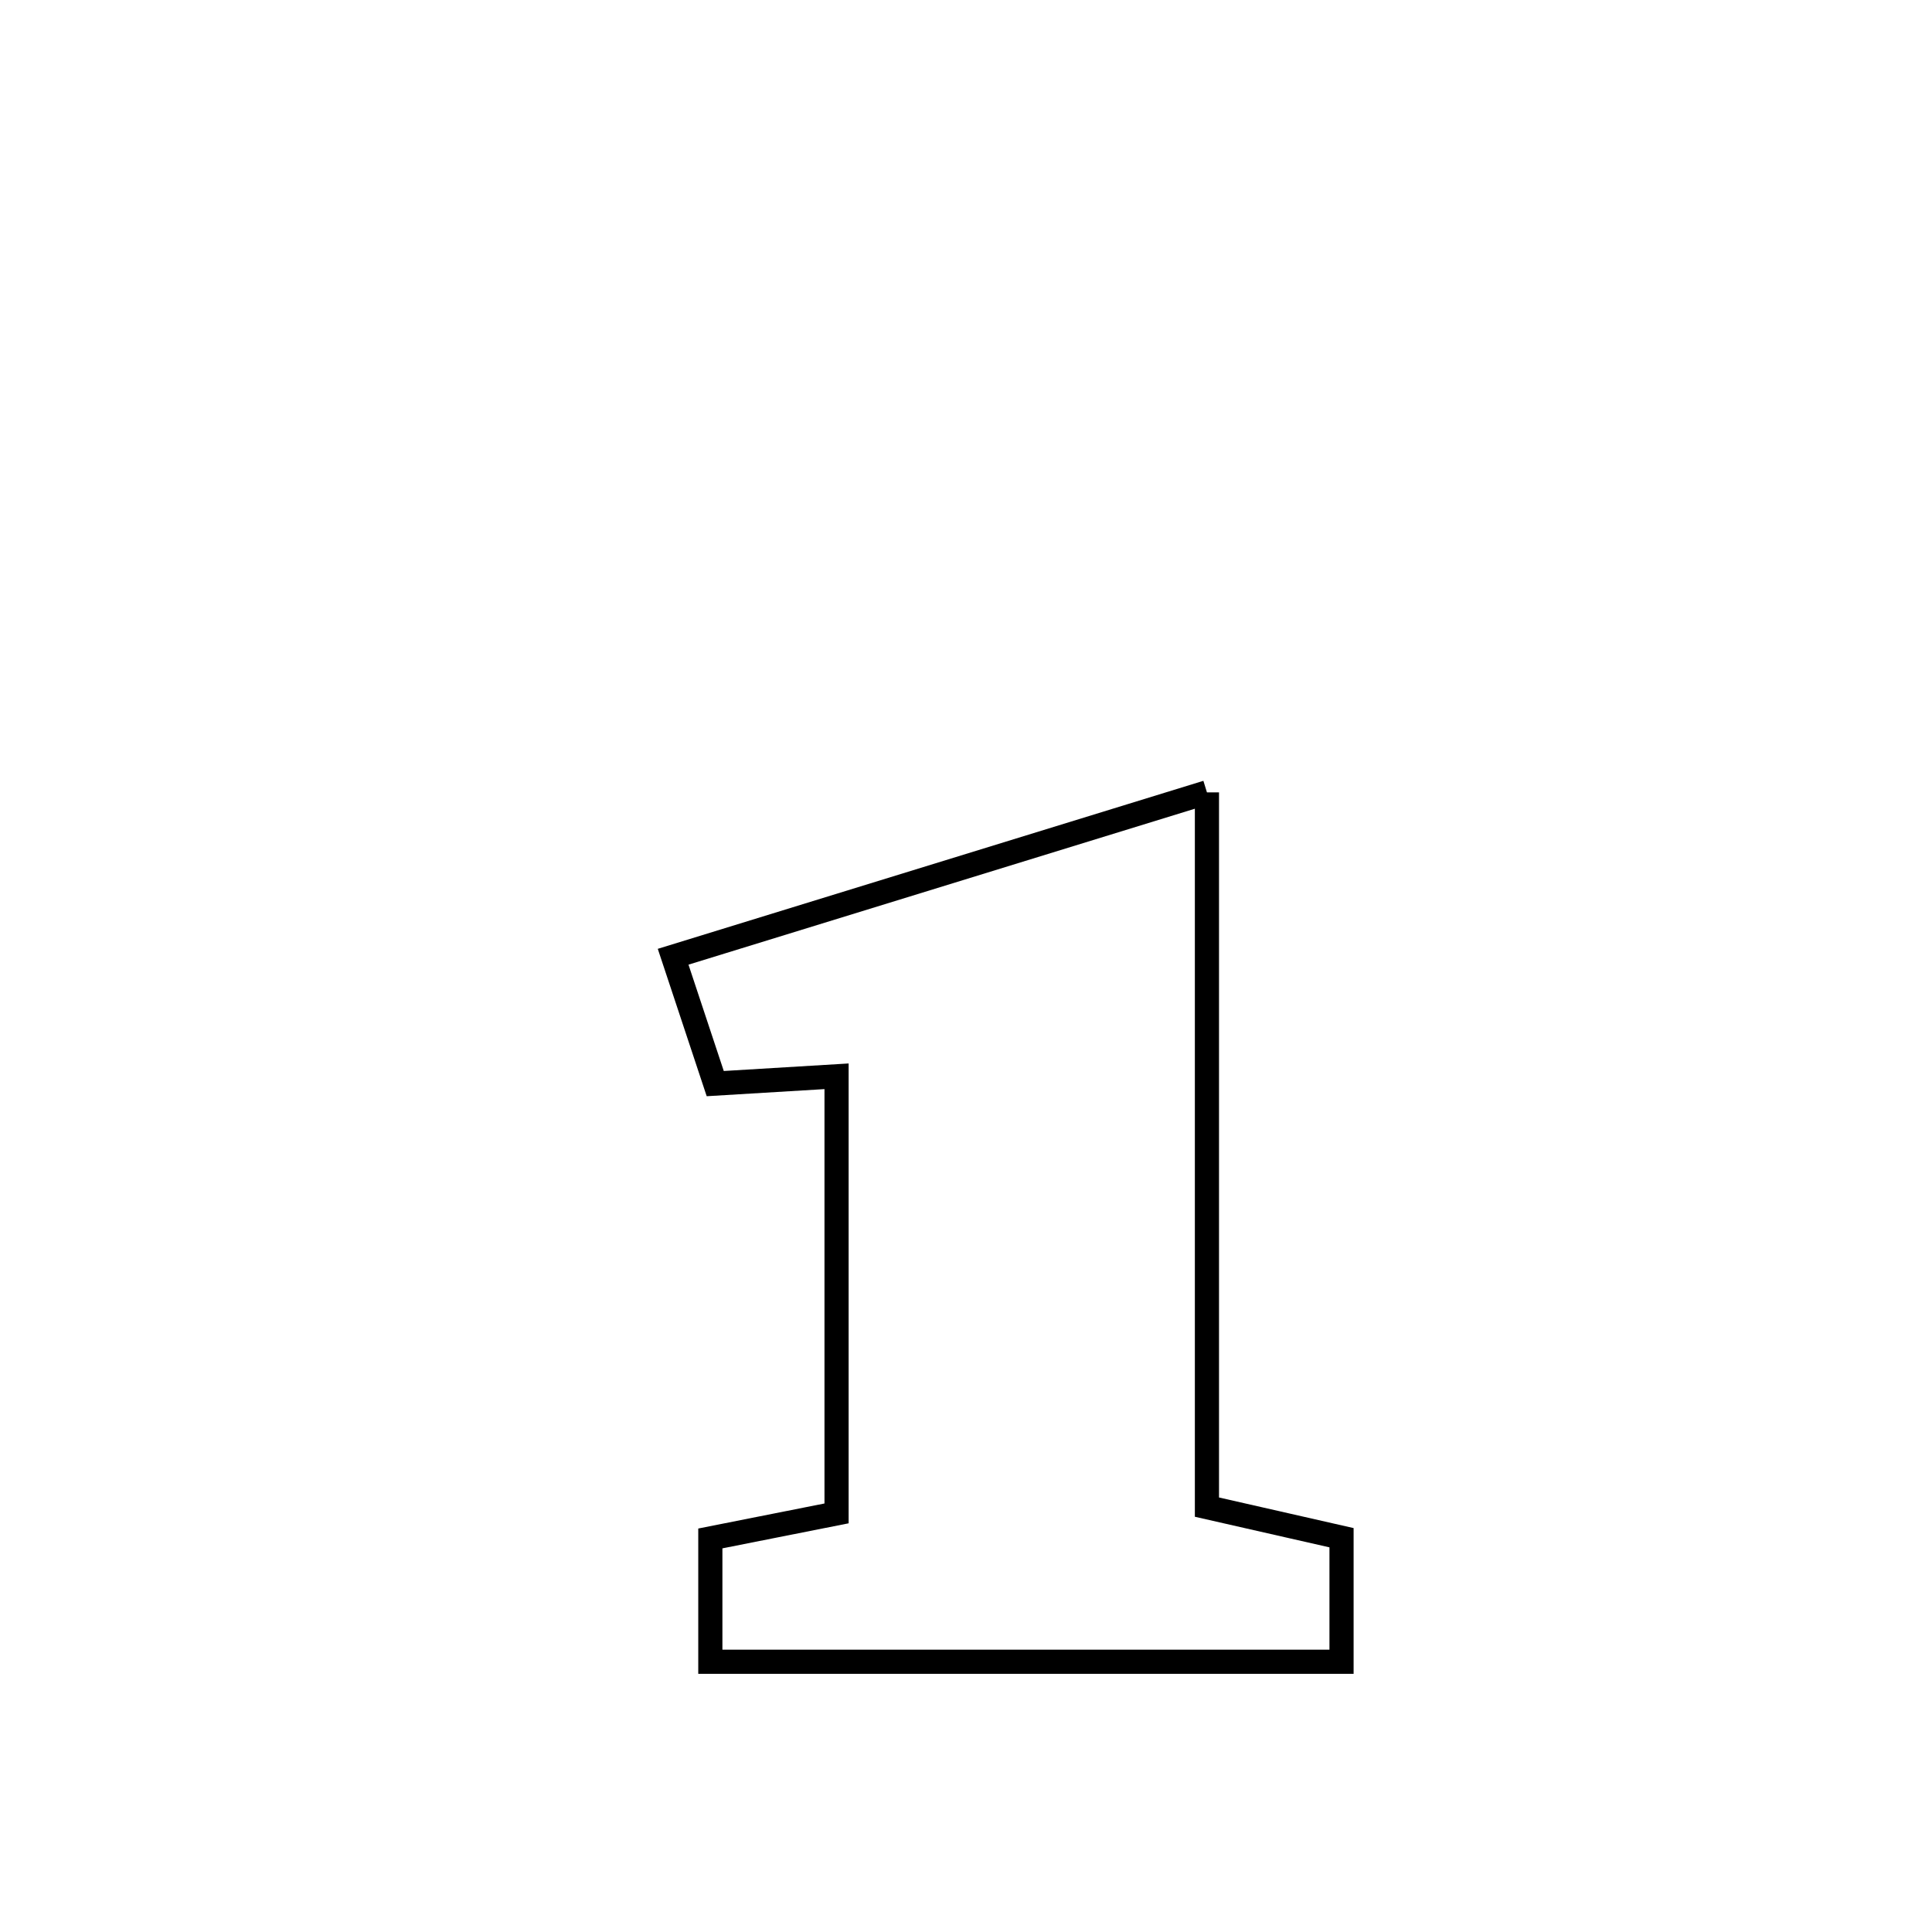 <svg xmlns="http://www.w3.org/2000/svg" viewBox="0.0 0.0 24.0 24.0" height="200px" width="200px"><path fill="none" stroke="black" stroke-width=".3" stroke-opacity="1.0"  filling="0" d="M14.993 9.843 L14.993 9.843 C14.993 11.323 14.993 12.803 14.993 14.283 C14.993 15.762 14.993 17.242 14.993 18.722 L14.993 18.722 C15.55 18.849 16.108 18.975 16.665 19.102 L16.665 19.102 C16.665 19.616 16.665 20.13 16.665 20.643 L16.665 20.643 C15.358 20.643 14.051 20.643 12.744 20.643 C11.438 20.643 10.131 20.643 8.824 20.643 L8.824 20.643 C8.824 20.132 8.824 19.622 8.824 19.111 L8.824 19.111 C9.347 19.007 9.869 18.904 10.392 18.8 L10.392 18.8 C10.392 16.99 10.392 15.18 10.392 13.37 L10.392 13.37 C9.89 13.4 9.388 13.431 8.885 13.461 L8.885 13.461 C8.711 12.936 8.537 12.41 8.362 11.885 L8.362 11.885 C10.572 11.204 12.782 10.524 14.993 9.843 L14.993 9.843"></path></svg>
